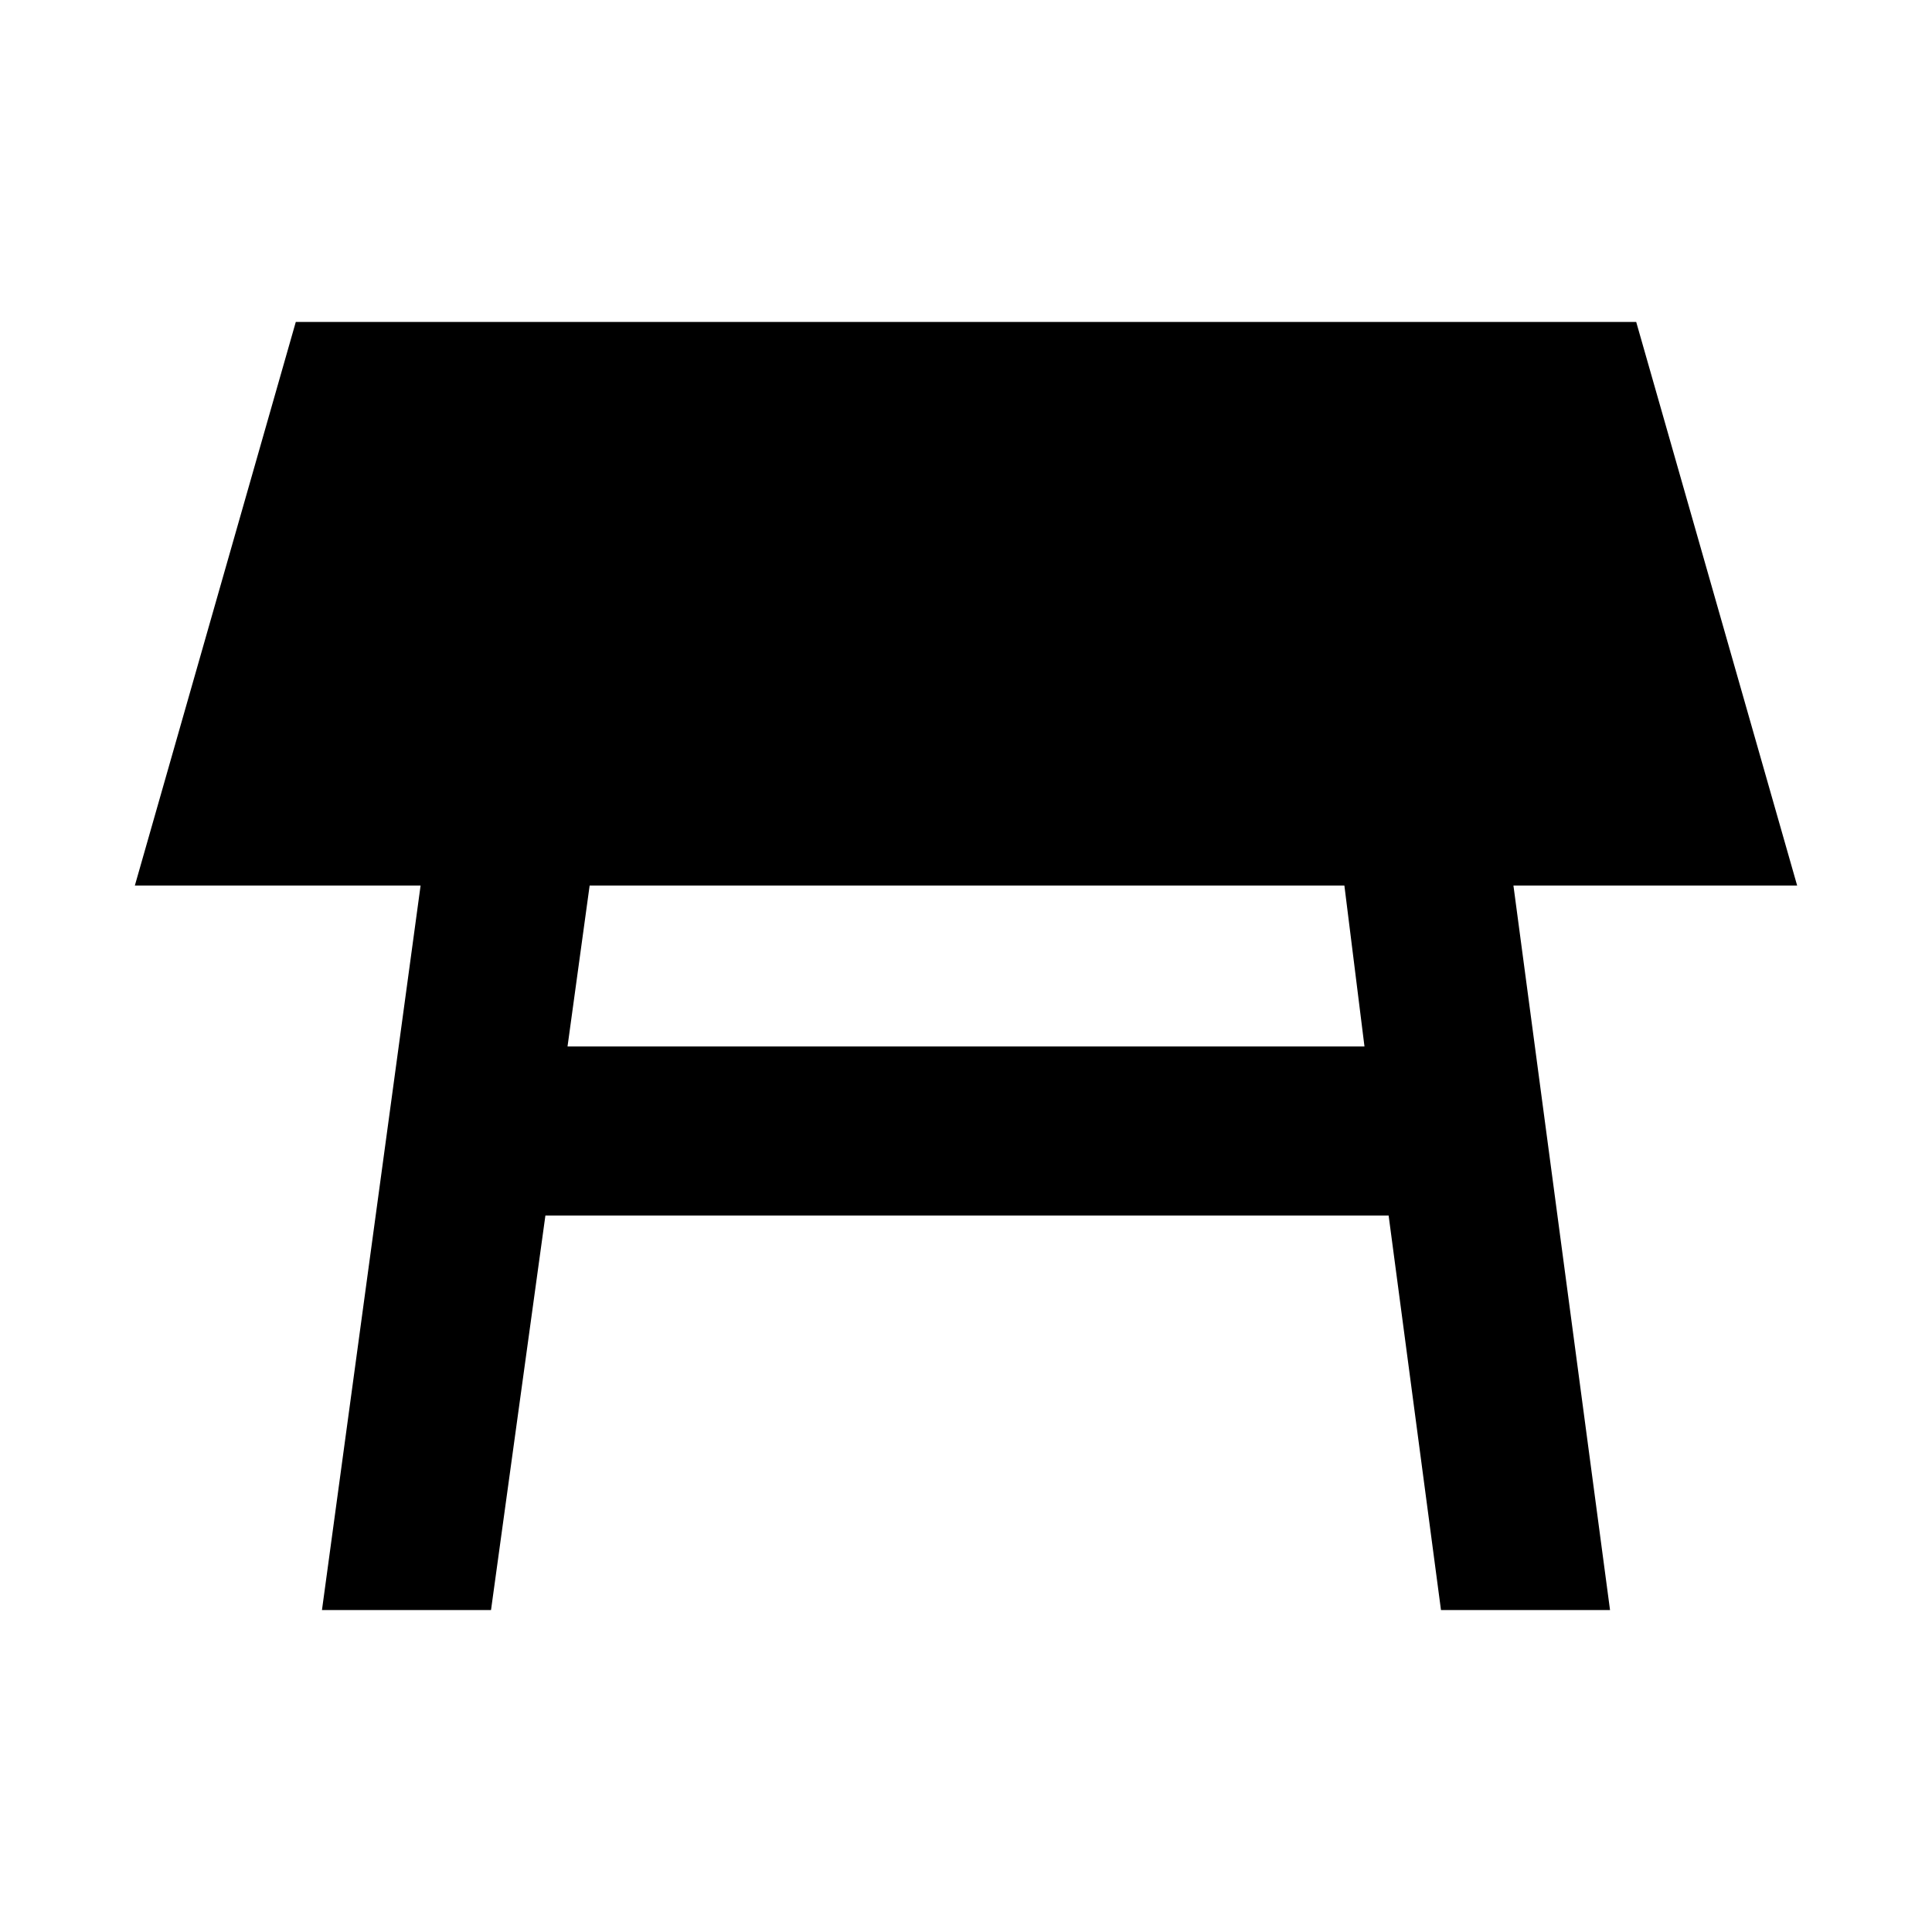 <svg xmlns="http://www.w3.org/2000/svg" height="20" width="20"><path d="M5.875 10.833H14.125L13.917 9.167H6.104ZM3.333 16.667 4.354 9.167H1.396L3.062 3.333H16.938L18.604 9.167H15.667L16.667 16.667H14.917L14.375 12.583H5.646L5.083 16.667Z"/></svg>